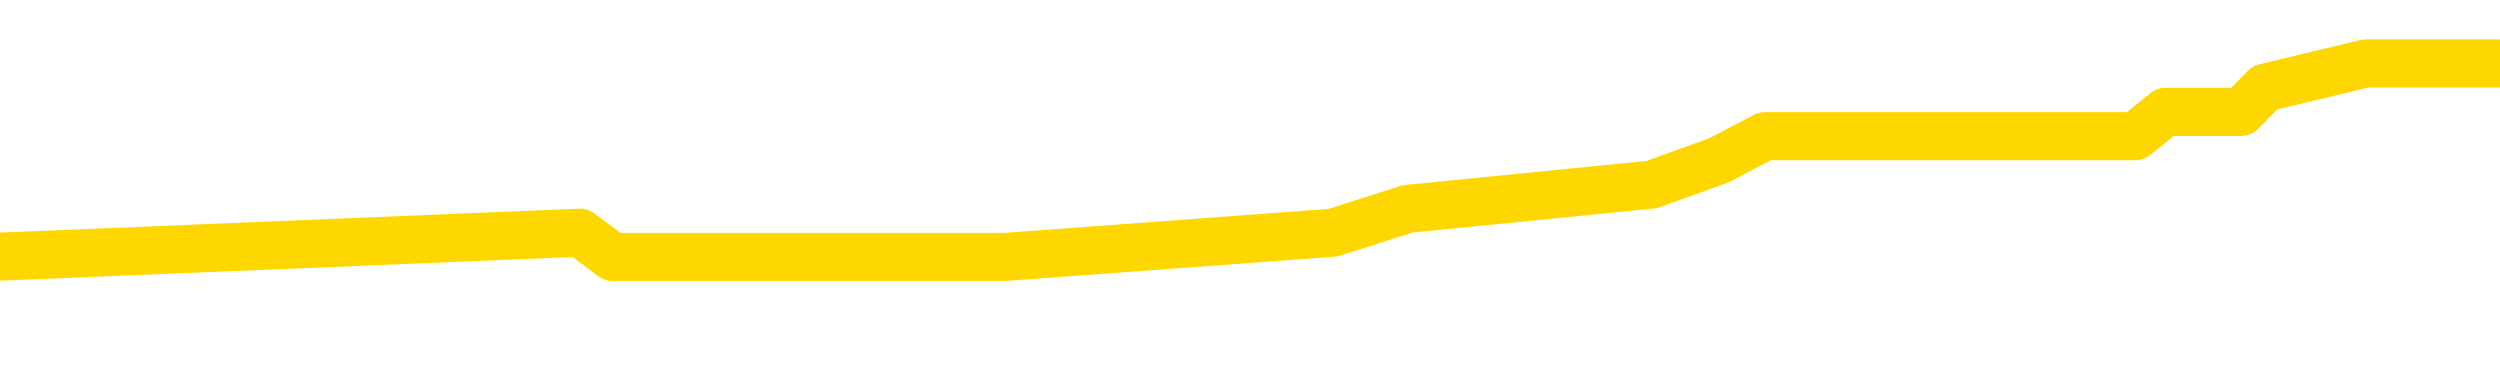 <svg xmlns="http://www.w3.org/2000/svg" version="1.1" viewBox="0 0 6500 1000">
	<path fill="none" stroke="gold" stroke-width="125" stroke-linecap="round" stroke-linejoin="round" d="M0 209531  L-1244243 209531 L-1244059 209468 L-1243569 209342 L-1243275 209279 L-1242964 209153 L-1242729 209091 L-1242676 208965 L-1242617 208839 L-1242464 208776 L-1242423 208651 L-1242290 208588 L-1241998 208525 L-1241457 208525 L-1240847 208462 L-1240799 208462 L-1240159 208399 L-1240126 208399 L-1239600 208399 L-1239467 208336 L-1239077 208211 L-1238749 208085 L-1238632 207959 L-1238421 207834 L-1237704 207834 L-1237134 207771 L-1237027 207771 L-1236852 207708 L-1236631 207582 L-1236229 207519 L-1236204 207394 L-1235276 207268 L-1235188 207142 L-1235106 207016 L-1235036 206891 L-1234738 206828 L-1234586 206702 L-1232696 206765 L-1232595 206765 L-1232333 206765 L-1232040 206828 L-1231898 206702 L-1231649 206702 L-1231614 206639 L-1231455 206576 L-1230992 206451 L-1230739 206388 L-1230527 206262 L-1230275 206199 L-1229926 206137 L-1228999 206011 L-1228905 205885 L-1228494 205822 L-1227324 205697 L-1226135 205634 L-1226042 205508 L-1226015 205382 L-1225749 205257 L-1225450 205131 L-1225321 205005 L-1225284 204879 L-1224469 204879 L-1224085 204942 L-1223025 205005 L-1222963 205005 L-1222698 206262 L-1222227 207456 L-1222035 208651 L-1221771 209845 L-1221434 209782 L-1221299 209719 L-1220843 209656 L-1220100 209593 L-1220082 209531 L-1219917 209405 L-1219849 209405 L-1219333 209342 L-1218304 209342 L-1218108 209279 L-1217619 209216 L-1217257 209153 L-1216849 209153 L-1216463 209216 L-1214759 209216 L-1214661 209216 L-1214590 209216 L-1214528 209216 L-1214344 209153 L-1214007 209153 L-1213367 209091 L-1213290 209028 L-1213229 209028 L-1213042 208965 L-1212963 208965 L-1212785 208902 L-1212766 208839 L-1212536 208839 L-1212148 208776 L-1211260 208776 L-1211220 208714 L-1211132 208651 L-1211105 208525 L-1210097 208462 L-1209947 208336 L-1209923 208274 L-1209790 208211 L-1209750 208148 L-1208492 208085 L-1208434 208085 L-1207894 208022 L-1207842 208022 L-1207795 208022 L-1207400 207959 L-1207260 207896 L-1207061 207834 L-1206914 207834 L-1206749 207834 L-1206473 207896 L-1206114 207896 L-1205561 207834 L-1204916 207771 L-1204658 207645 L-1204504 207582 L-1204103 207519 L-1204063 207456 L-1203942 207394 L-1203880 207456 L-1203866 207456 L-1203773 207456 L-1203480 207394 L-1203328 207142 L-1202998 207016 L-1202920 206891 L-1202844 206828 L-1202618 206639 L-1202551 206514 L-1202323 206388 L-1202271 206262 L-1202106 206199 L-1201100 206137 L-1200917 206074 L-1200366 206011 L-1199973 205885 L-1199576 205822 L-1198725 205697 L-1198647 205634 L-1198068 205571 L-1197627 205571 L-1197386 205508 L-1197229 205508 L-1196828 205382 L-1196807 205382 L-1196362 205319 L-1195957 205257 L-1195821 205131 L-1195646 205005 L-1195510 204879 L-1195259 204754 L-1194259 204691 L-1194177 204628 L-1194042 204565 L-1194003 204502 L-1193113 204439 L-1192898 204377 L-1192454 204314 L-1192337 204251 L-1192280 204188 L-1191604 204188 L-1191504 204125 L-1191475 204125 L-1190133 204062 L-1189727 204000 L-1189688 203937 L-1188759 203874 L-1188661 203811 L-1188528 203748 L-1188124 203685 L-1188098 203622 L-1188005 203560 L-1187789 203497 L-1187378 203371 L-1186224 203245 L-1185932 203120 L-1185904 202994 L-1185296 202931 L-1185045 202805 L-1185026 202742 L-1184096 202680 L-1184045 202554 L-1183923 202491 L-1183905 202365 L-1183749 202302 L-1183574 202177 L-1183437 202114 L-1183381 202051 L-1183273 201988 L-1183188 201925 L-1182954 201862 L-1182880 201800 L-1182571 201737 L-1182453 201674 L-1182283 201611 L-1182192 201548 L-1182090 201548 L-1182066 201485 L-1181989 201485 L-1181891 201360 L-1181525 201297 L-1181420 201234 L-1180916 201171 L-1180465 201108 L-1180426 201045 L-1180402 200983 L-1180362 200920 L-1180233 200857 L-1180132 200794 L-1179690 200731 L-1179408 200668 L-1178816 200605 L-1178685 200543 L-1178411 200417 L-1178258 200354 L-1178105 200291 L-1178020 200165 L-1177942 200103 L-1177756 200040 L-1177706 200040 L-1177678 199977 L-1177599 199914 L-1177575 199851 L-1177292 199725 L-1176688 199600 L-1175693 199537 L-1175395 199474 L-1174661 199411 L-1174417 199348 L-1174327 199285 L-1173749 199223 L-1173051 199160 L-1172299 199097 L-1171980 199034 L-1171597 198908 L-1171520 198846 L-1170886 198783 L-1170700 198720 L-1170613 198720 L-1170483 198720 L-1170170 198657 L-1170121 198594 L-1169979 198531 L-1169957 198468 L-1168990 198406 L-1168444 198343 L-1167966 198343 L-1167905 198343 L-1167581 198343 L-1167560 198280 L-1167497 198280 L-1167287 198217 L-1167210 198154 L-1167156 198091 L-1167133 198028 L-1167094 197966 L-1167078 197903 L-1166321 197840 L-1166304 197777 L-1165505 197714 L-1165353 197651 L-1164447 197588 L-1163941 197526 L-1163712 197400 L-1163670 197400 L-1163555 197337 L-1163379 197274 L-1162624 197337 L-1162490 197274 L-1162326 197211 L-1162007 197148 L-1161831 197023 L-1160809 196897 L-1160786 196771 L-1160535 196708 L-1160322 196583 L-1159688 196520 L-1159450 196394 L-1159417 196269 L-1159239 196143 L-1159159 196017 L-1159069 195954 L-1159005 195829 L-1158564 195703 L-1158541 195640 L-1158000 195577 L-1157744 195514 L-1157250 195451 L-1156372 195389 L-1156335 195326 L-1156283 195263 L-1156242 195200 L-1156124 195137 L-1155848 195074 L-1155641 194949 L-1155444 194823 L-1155421 194697 L-1155370 194571 L-1155331 194509 L-1155253 194446 L-1154656 194320 L-1154595 194257 L-1154492 194194 L-1154338 194131 L-1153706 194069 L-1153025 194006 L-1152722 193880 L-1152376 193817 L-1152178 193754 L-1152130 193629 L-1151809 193566 L-1151182 193503 L-1151035 193440 L-1150999 193377 L-1150941 193314 L-1150864 193189 L-1150623 193189 L-1150535 193126 L-1150441 193063 L-1150147 193000 L-1150013 192937 L-1149952 192874 L-1149916 192749 L-1149643 192749 L-1148637 192686 L-1148462 192623 L-1148411 192623 L-1148118 192560 L-1147926 192434 L-1147593 192372 L-1147086 192309 L-1146524 192183 L-1146509 192057 L-1146493 191994 L-1146392 191869 L-1146278 191743 L-1146239 191617 L-1146201 191554 L-1146135 191554 L-1146107 191492 L-1145968 191554 L-1145675 191554 L-1145625 191554 L-1145520 191554 L-1145256 191492 L-1144791 191429 L-1144646 191429 L-1144592 191303 L-1144535 191240 L-1144344 191177 L-1143978 191115 L-1143764 191115 L-1143569 191115 L-1143511 191115 L-1143452 190989 L-1143298 190926 L-1143029 190863 L-1142599 191177 L-1142584 191177 L-1142507 191115 L-1142442 191052 L-1142313 190612 L-1142289 190549 L-1142005 190486 L-1141957 190423 L-1141903 190360 L-1141440 190297 L-1141402 190297 L-1141361 190235 L-1141171 190172 L-1140690 190109 L-1140203 190046 L-1140187 189983 L-1140149 189920 L-1139892 189857 L-1139815 189732 L-1139585 189669 L-1139569 189543 L-1139275 189417 L-1138832 189355 L-1138385 189292 L-1137881 189229 L-1137727 189166 L-1137440 189103 L-1137400 188978 L-1137069 188915 L-1136847 188852 L-1136330 188726 L-1136254 188663 L-1136007 188538 L-1135812 188412 L-1135752 188349 L-1134976 188286 L-1134902 188286 L-1134671 188223 L-1134655 188223 L-1134593 188160 L-1134397 188098 L-1133933 188098 L-1133910 188035 L-1133780 188035 L-1132479 188035 L-1132463 188035 L-1132386 187972 L-1132292 187972 L-1132075 187972 L-1131922 187909 L-1131744 187972 L-1131690 188035 L-1131403 188098 L-1131363 188098 L-1130994 188098 L-1130554 188098 L-1130371 188098 L-1130050 188035 L-1129754 188035 L-1129308 187909 L-1129237 187846 L-1128774 187720 L-1128336 187658 L-1128154 187595 L-1126700 187469 L-1126568 187406 L-1126111 187280 L-1125885 187218 L-1125499 187092 L-1124982 186966 L-1124028 186840 L-1123234 186715 L-1122559 186652 L-1122134 186526 L-1121823 186463 L-1121593 186275 L-1120910 186086 L-1120896 185898 L-1120687 185646 L-1120665 185583 L-1120490 185458 L-1119540 185395 L-1119272 185269 L-1118457 185206 L-1118146 185081 L-1118109 185018 L-1118051 184892 L-1117435 184829 L-1116797 184703 L-1115171 184641 L-1114497 184578 L-1113855 184578 L-1113777 184578 L-1113721 184578 L-1113685 184578 L-1113657 184515 L-1113545 184389 L-1113527 184326 L-1113504 184263 L-1113351 184201 L-1113297 184075 L-1113219 184012 L-1113100 183949 L-1113002 183886 L-1112885 183824 L-1112616 183698 L-1112346 183635 L-1112328 183509 L-1112129 183446 L-1111982 183321 L-1111755 183258 L-1111621 183195 L-1111312 183132 L-1111252 183069 L-1110899 182944 L-1110550 182881 L-1110449 182818 L-1110385 182692 L-1110325 182629 L-1109941 182504 L-1109560 182441 L-1109456 182378 L-1109195 182315 L-1108924 182189 L-1108765 182126 L-1108733 182064 L-1108671 182001 L-1108529 181938 L-1108345 181875 L-1108301 181812 L-1108013 181812 L-1107997 181749 L-1107763 181749 L-1107703 181686 L-1107664 181686 L-1107084 181624 L-1106951 181561 L-1106927 181309 L-1106909 180869 L-1106892 180367 L-1106875 179864 L-1106851 179361 L-1106835 178984 L-1106814 178544 L-1106797 178104 L-1106774 177852 L-1106757 177601 L-1106736 177412 L-1106719 177287 L-1106670 177098 L-1106598 176910 L-1106563 176595 L-1106539 176344 L-1106504 176093 L-1106462 175841 L-1106425 175715 L-1106409 175464 L-1106385 175275 L-1106348 175150 L-1106331 174961 L-1106308 174835 L-1106290 174710 L-1106272 174584 L-1106256 174458 L-1106227 174270 L-1106201 174081 L-1106155 174018 L-1106139 173893 L-1106097 173830 L-1106049 173704 L-1105978 173578 L-1105963 173453 L-1105947 173327 L-1105885 173264 L-1105845 173201 L-1105806 173138 L-1105640 173076 L-1105575 173013 L-1105559 172950 L-1105515 172824 L-1105456 172761 L-1105244 172698 L-1105210 172636 L-1105168 172573 L-1105090 172510 L-1104553 172447 L-1104474 172384 L-1104370 172258 L-1104282 172196 L-1104105 172133 L-1103755 172070 L-1103599 172007 L-1103161 171944 L-1103004 171881 L-1102875 171818 L-1102171 171693 L-1101969 171630 L-1101009 171504 L-1100527 171441 L-1100427 171441 L-1100335 171379 L-1100090 171316 L-1100017 171253 L-1099574 171127 L-1099478 171064 L-1099463 171001 L-1099447 170939 L-1099422 170876 L-1098956 170813 L-1098739 170750 L-1098600 170687 L-1098306 170624 L-1098217 170561 L-1098176 170499 L-1098146 170436 L-1097974 170373 L-1097915 170310 L-1097839 170247 L-1097758 170184 L-1097688 170184 L-1097379 170121 L-1097294 170059 L-1097080 169996 L-1097045 169933 L-1096361 169870 L-1096263 169807 L-1096058 169744 L-1096011 169681 L-1095733 169619 L-1095670 169556 L-1095653 169430 L-1095575 169367 L-1095267 169241 L-1095243 169179 L-1095189 169053 L-1095166 168990 L-1095044 168927 L-1094908 168802 L-1094664 168739 L-1094538 168739 L-1093891 168676 L-1093875 168676 L-1093851 168676 L-1093670 168550 L-1093594 168487 L-1093503 168424 L-1093075 168362 L-1092659 168299 L-1092266 168173 L-1092187 168110 L-1092168 168047 L-1091805 167984 L-1091569 167922 L-1091340 167859 L-1091027 167796 L-1090949 167733 L-1090869 167607 L-1090690 167482 L-1090675 167419 L-1090409 167293 L-1090329 167230 L-1090099 167167 L-1089873 167104 L-1089557 167104 L-1089382 167042 L-1089021 167042 L-1088629 166979 L-1088560 166853 L-1088496 166790 L-1088356 166664 L-1088304 166602 L-1088203 166476 L-1087701 166413 L-1087503 166350 L-1087257 166287 L-1087071 166225 L-1086772 166162 L-1086695 166099 L-1086529 165973 L-1085645 165910 L-1085616 165785 L-1085493 165659 L-1084915 165596 L-1084837 165533 L-1084123 165533 L-1083812 165533 L-1083598 165533 L-1083582 165533 L-1083195 165533 L-1082670 165407 L-1082224 165345 L-1081894 165282 L-1081742 165219 L-1081416 165219 L-1081237 165156 L-1081156 165156 L-1080950 165030 L-1080774 164967 L-1079845 164905 L-1078956 164842 L-1078917 164779 L-1078689 164779 L-1078310 164716 L-1077522 164653 L-1077288 164590 L-1077212 164527 L-1076854 164465 L-1076283 164339 L-1076016 164276 L-1075629 164213 L-1075525 164213 L-1075355 164213 L-1074737 164213 L-1074526 164213 L-1074218 164213 L-1074165 164150 L-1074037 164087 L-1073984 164025 L-1073865 163962 L-1073529 163836 L-1072569 163773 L-1072438 163648 L-1072236 163585 L-1071605 163522 L-1071294 163459 L-1070880 163396 L-1070852 163333 L-1070707 163270 L-1070287 163208 L-1068954 163208 L-1068908 163145 L-1068779 163019 L-1068762 162956 L-1068184 162830 L-1067979 162768 L-1067949 162705 L-1067908 162642 L-1067851 162579 L-1067813 162516 L-1067735 162453 L-1067592 162390 L-1067138 162328 L-1067019 162265 L-1066734 162202 L-1066361 162139 L-1066265 162076 L-1065938 162013 L-1065584 161950 L-1065414 161888 L-1065367 161825 L-1065258 161762 L-1065169 161699 L-1065141 161636 L-1065064 161510 L-1064761 161448 L-1064727 161322 L-1064656 161259 L-1064288 161196 L-1063952 161133 L-1063871 161133 L-1063652 161071 L-1063480 161008 L-1063452 160945 L-1062955 160882 L-1062406 160756 L-1061526 160693 L-1061427 160568 L-1061350 160505 L-1061076 160442 L-1060828 160316 L-1060755 160253 L-1060693 160128 L-1060574 160065 L-1060532 160002 L-1060422 159939 L-1060345 159813 L-1059644 159751 L-1059399 159688 L-1059359 159625 L-1059203 159562 L-1058603 159562 L-1058376 159562 L-1058284 159562 L-1057809 159562 L-1057212 159436 L-1056692 159373 L-1056671 159311 L-1056526 159248 L-1056206 159248 L-1055664 159248 L-1055432 159248 L-1055261 159248 L-1054775 159185 L-1054547 159122 L-1054462 159059 L-1054116 158996 L-1053790 158996 L-1053267 158934 L-1052940 158871 L-1052339 158808 L-1052142 158682 L-1052090 158619 L-1052049 158556 L-1051768 158494 L-1051084 158368 L-1050773 158305 L-1050749 158179 L-1050557 158116 L-1050335 158054 L-1050249 157991 L-1049585 157865 L-1049561 157802 L-1049339 157676 L-1049009 157614 L-1048657 157488 L-1048452 157425 L-1048219 157299 L-1047962 157236 L-1047772 157111 L-1047725 157048 L-1047498 156985 L-1047463 156922 L-1047307 156859 L-1047092 156796 L-1046919 156734 L-1046828 156671 L-1046551 156608 L-1046307 156545 L-1045991 156482 L-1045565 156482 L-1045528 156482 L-1045044 156482 L-1044811 156482 L-1044599 156419 L-1044373 156357 L-1043823 156357 L-1043576 156294 L-1042742 156294 L-1042686 156231 L-1042665 156168 L-1042507 156105 L-1042045 156042 L-1042004 155979 L-1041664 155854 L-1041531 155791 L-1041308 155728 L-1040736 155665 L-1040264 155602 L-1040070 155539 L-1039877 155477 L-1039687 155414 L-1039586 155351 L-1039217 155288 L-1039171 155225 L-1039090 155162 L-1037796 155099 L-1037748 155037 L-1037480 155037 L-1037334 155037 L-1036784 155037 L-1036667 154974 L-1036585 154911 L-1036226 154848 L-1036002 154785 L-1035721 154722 L-1035392 154597 L-1034884 154534 L-1034771 154471 L-1034692 154408 L-1034528 154345 L-1034234 154345 L-1033765 154345 L-1033568 154408 L-1033518 154408 L-1032868 154345 L-1032746 154282 L-1032292 154282 L-1032256 154219 L-1031788 154157 L-1031677 154094 L-1031661 154031 L-1031445 154031 L-1031264 153968 L-1030733 153968 L-1029703 153968 L-1029503 153905 L-1029045 153842 L-1028097 153717 L-1027998 153654 L-1027644 153528 L-1027584 153465 L-1027569 153402 L-1027534 153340 L-1027164 153277 L-1027044 153214 L-1026802 153151 L-1026639 153088 L-1026451 153025 L-1026331 152962 L-1025260 152837 L-1024402 152774 L-1024189 152648 L-1024092 152585 L-1023918 152460 L-1023585 152397 L-1023513 152334 L-1023456 152271 L-1023280 152271 L-1022891 152208 L-1022656 152145 L-1022545 152082 L-1022428 152020 L-1021447 151957 L-1021421 151894 L-1020827 151768 L-1020794 151768 L-1020646 151705 L-1020361 151642 L-1019450 151642 L-1018503 151642 L-1018350 151580 L-1018248 151580 L-1018116 151517 L-1017973 151454 L-1017947 151391 L-1017833 151328 L-1017614 151265 L-1016933 151203 L-1016804 151140 L-1016500 151077 L-1016260 150951 L-1015928 150888 L-1015289 150825 L-1014947 150700 L-1014885 150637 L-1014729 150637 L-1013808 150637 L-1013337 150637 L-1013294 150637 L-1013281 150574 L-1013239 150511 L-1013217 150448 L-1013191 150385 L-1013047 150323 L-1012624 150260 L-1012289 150260 L-1012098 150197 L-1011669 150197 L-1011481 150134 L-1011092 150008 L-1010558 149945 L-1010185 149883 L-1010164 149883 L-1009914 149820 L-1009796 149757 L-1009720 149694 L-1009584 149631 L-1009545 149568 L-1009465 149505 L-1009070 149443 L-1008574 149380 L-1008463 149254 L-1008289 149191 L-1007981 149128 L-1007534 149065 L-1007211 149003 L-1007068 148877 L-1006641 148751 L-1006488 148626 L-1006433 148500 L-1005619 148437 L-1005599 148374 L-1005227 148311 L-1005171 148311 L-1004041 148248 L-1003974 148248 L-1003415 148186 L-1003221 148123 L-1003084 148060 L-1002851 147997 L-1002504 147934 L-1002469 147808 L-1002434 147746 L-1002366 147620 L-1002017 147557 L-1001845 147494 L-1001360 147431 L-1001343 147368 L-1001018 147306 L-1000861 147243 L-999720 147117 L-999695 147054 L-999503 146928 L-999310 146866 L-999060 146803 L-999042 146740 L-998022 146677 L-997725 146614 L-997649 146551 L-997513 146426 L-997337 146363 L-996761 146237 L-996545 146174 L-996481 146111 L-996350 146049 L-996314 145923 L-995790 145860 L-995652 170624 L-995638 170624 L-995615 170624 L-995595 170624 L-995368 145797 L-994592 145797 L-994550 145797 L-994183 145797 L-994104 145734 L-994052 145671 L-993379 145609 L-992637 145546 L-992212 145546 L-991764 145483 L-990703 145420 L-990391 145294 L-989981 145294 L-989909 145231 L-989385 145231 L-989290 145231 L-989272 145231 L-988827 145169 L-988642 145043 L-987862 144917 L-987189 144854 L-986777 144666 L-986545 144540 L-986405 144477 L-986323 144351 L-986303 144289 L-986227 144289 L-986099 144226 L-985782 144289 L-985557 144289 L-985232 144226 L-985170 144226 L-984800 144226 L-984767 144226 L-984558 144226 L-983891 144226 L-983814 144226 L-983656 144100 L-983545 144100 L-983218 144037 L-983064 143974 L-982723 143974 L-982666 143849 L-982327 143723 L-982124 143660 L-982071 143534 L-980695 143472 L-980565 143409 L-980131 143346 L-979811 143283 L-978983 143157 L-978860 143094 L-978129 142969 L-977973 142843 L-977932 142780 L-977879 142717 L-977856 142654 L-977741 142592 L-977445 142529 L-977155 142466 L-977101 142403 L-976980 142340 L-976950 142277 L-976850 142214 L-976406 142214 L-976255 142152 L-975419 142152 L-974877 142089 L-974543 142089 L-974527 142026 L-974451 141963 L-974335 141900 L-974141 141837 L-973876 141774 L-973042 141712 L-972945 141649 L-972424 141586 L-972382 141523 L-972283 141460 L-971455 141460 L-971320 141397 L-970981 141397 L-970427 141335 L-970047 141272 L-969884 141209 L-969574 141146 L-968762 141083 L-968456 141020 L-968187 141020 L-967866 141020 L-967545 141083 L-967269 141083 L-966441 140957 L-966345 140895 L-966253 140706 L-966149 140517 L-965762 140329 L-965282 140203 L-965265 140140 L-965147 140077 L-964779 139952 L-964684 139889 L-963850 139763 L-963773 139700 L-963473 139637 L-963383 139575 L-962975 139449 L-962865 139323 L-962166 139260 L-961693 139197 L-961633 139135 L-961414 139009 L-961140 138946 L-961027 138883 L-960000 138820 L-959613 138758 L-959593 138695 L-959260 138632 L-959016 138569 L-958582 138506 L-958472 138443 L-958355 138380 L-957903 138255 L-957313 138192 L-956976 138129 L-955083 138066 L-954970 137940 L-954758 137878 L-953439 137815 L-953333 123673 L-953267 109719 L-953231 96834 L-953169 96834 L-952669 110851 L-951994 124678 L-951972 137438 L-951702 137312 L-950734 137312 L-950045 137249 L-949883 137186 L-949342 137123 L-949252 137060 L-948233 136998 L-947285 136872 L-946920 136935 L-946817 136998 L-946228 136998 L-946169 136998 L-946069 136935 L-945628 136809 L-945521 136746 L-945079 136683 L-944079 136495 L-943823 136306 L-943720 136118 L-943590 135992 L-943223 135866 L-942642 135741 L-942612 135678 L-942296 135615 L-940313 135552 L-940197 135489 L-940130 135489 L-939771 135426 L-938152 135363 L-937975 135363 L-937830 135363 L-937008 135426 L-936955 135489 L-936901 135489 L-936467 135489 L-935486 135552 L-935412 135552 L-934328 135489 L-934114 135489 L-933398 135363 L-933010 135301 L-932791 135175 L-932472 135049 L-931978 134923 L-931850 134861 L-931621 134735 L-931389 134609 L-931330 134546 L-931040 134483 L-930768 134358 L-929738 134295 L-928073 134232 L-927654 134169 L-927517 134106 L-927360 134106 L-927055 134043 L-926827 133918 L-926669 133855 L-926509 133729 L-926340 133604 L-926293 133541 L-926240 133478 L-926218 133478 L-925832 133415 L-925582 133415 L-925312 133415 L-925151 133415 L-925061 133415 L-923402 133415 L-923237 133478 L-922857 133415 L-922397 133415 L-921788 133289 L-920695 133226 L-920263 133164 L-920232 133101 L-920170 133038 L-920152 132975 L-918448 132912 L-918407 132849 L-917940 132786 L-917753 132724 L-917721 132598 L-917126 132535 L-917076 132472 L-916753 132409 L-916703 132346 L-916492 132284 L-916474 132221 L-916208 132095 L-916155 132032 L-915686 131969 L-915176 131844 L-915097 131844 L-914803 131781 L-914787 131718 L-914748 131655 L-914677 131592 L-914520 131529 L-913573 131529 L-913517 131529 L-912996 131529 L-912804 131467 L-912703 131467 L-912477 131404 L-911967 131404 L-911579 133101 L-911510 133101 L-911161 133038 L-910804 132975 L-909676 131152 L-909624 131027 L-909398 130964 L-909364 130901 L-909239 130775 L-909140 130775 L-908876 130775 L-908135 130838 L-907557 130838 L-907263 130838 L-906558 130838 L-906379 130775 L-906356 130775 L-905720 130712 L-905408 130649 L-905012 130649 L-904982 130587 L-904961 130524 L-904808 130461 L-904122 130461 L-904106 130461 L-903766 130461 L-903494 130398 L-903456 130335 L-903400 130209 L-903378 130147 L-903306 130084 L-902974 130021 L-902868 129958 L-902839 129832 L-902641 129769 L-902488 129707 L-901620 129644 L-901058 129518 L-901042 129518 L-900941 129455 L-900838 129518 L-900692 129518 L-900614 129518 L-900576 129455 L-900520 129392 L-900447 129329 L-900302 129267 L-899820 129267 L-899416 129204 L-898549 129267 L-898529 129267 L-898272 129267 L-898195 129267 L-898166 129204 L-898156 129078 L-898139 129015 L-897846 128952 L-897806 128890 L-897734 128827 L-897660 128764 L-897455 128701 L-897296 128512 L-896994 128324 L-896917 128072 L-896900 127884 L-896683 127758 L-896452 127758 L-896342 127821 L-895972 127884 L-895814 127884 L-895583 127884 L-895414 127884 L-895269 127821 L-895137 127758 L-893861 127632 L-893458 127507 L-893397 127444 L-893280 127318 L-892855 127255 L-892840 127130 L-892778 127067 L-892505 126941 L-892392 126878 L-892110 126752 L-891832 126690 L-891407 126564 L-891385 126501 L-891307 126438 L-891181 126375 L-890595 126313 L-890203 126250 L-889868 126187 L-889279 126124 L-889177 126124 L-889006 126061 L-888870 126061 L-888042 125998 L-886857 125935 L-886821 125873 L-886765 125873 L-886545 125810 L-886340 125810 L-886185 125810 L-885928 125747 L-885852 125684 L-885309 125621 L-885273 125558 L-885024 125495 L-884637 125433 L-883811 125370 L-883453 125307 L-883142 125307 L-882884 125244 L-882661 125181 L-882254 125118 L-882138 125055 L-881955 124993 L-881901 124993 L-881713 124930 L-881542 124867 L-881513 124804 L-881233 124741 L-880923 124678 L-880784 124615 L-880475 124553 L-880281 124553 L-880266 124490 L-879546 124490 L-879412 124364 L-879115 124301 L-879024 124238 L-878424 124238 L-878385 124175 L-878307 124113 L-877687 124050 L-877535 123924 L-877494 123861 L-877184 123798 L-876992 123736 L-876799 123610 L-876743 123484 L-876435 123421 L-876382 123358 L-876328 123421 L-876302 123421 L-876177 123421 L-875367 123358 L-875290 123296 L-874750 123233 L-874481 123170 L-873821 123107 L-872914 123044 L-872673 122981 L-872140 122918 L-871923 122856 L-870815 122918 L-870765 122918 L-869990 122918 L-869442 122856 L-869331 122793 L-869178 122667 L-869123 122604 L-868957 122541 L-868580 122478 L-868133 122416 L-868078 122353 L-867923 122290 L-867244 122227 L-867023 122164 L-866505 122101 L-865657 121976 L-865641 121913 L-863850 121850 L-863295 121787 L-863178 121724 L-862172 121661 L-862136 121598 L-861903 121598 L-861810 121598 L-861770 121598 L-861438 121536 L-861086 121473 L-860821 121347 L-860535 121284 L-860224 121159 L-859970 121033 L-859876 120970 L-859386 120907 L-859179 120844 L-858613 120781 L-858499 120844 L-858147 120781 L-858096 120781 L-858056 120781 L-857453 120656 L-856719 120530 L-856137 120404 L-855902 120279 L-855362 120090 L-855209 119964 L-854707 119901 L-854498 119776 L-854475 119776 L-854416 119713 L-853453 119713 L-853276 119650 L-852834 119587 L-852809 119461 L-852654 119399 L-852573 119399 L-852422 119461 L-851776 119461 L-851726 119399 L-850606 119336 L-849622 119273 L-849560 119210 L-848840 119147 L-847975 119084 L-847596 119021 L-847377 119021 L-846618 118959 L-846566 118896 L-846256 118770 L-845405 118770 L-845212 118707 L-845035 118644 L-844811 118644 L-844684 118582 L-844492 118582 L-844260 118519 L-844090 118582 L-843804 118519 L-843524 118519 L-843441 118456 L-843271 118393 L-843254 118267 L-843100 118204 L-843061 118142 L-842285 118079 L-842209 118079 L-841977 117953 L-841550 117890 L-841204 117827 L-840621 117764 L-840352 117764 L-840093 117764 L-839964 117639 L-839948 117576 L-839834 117513 L-839810 117450 L-839576 117387 L-839540 117324 L-838224 117324 L-838168 117262 L-837489 117136 L-836917 117136 L-836791 117136 L-836638 117136 L-836561 117136 L-836249 117010 L-835976 116947 L-835887 116822 L-835785 116822 L-834857 116759 L-834781 116759 L-834417 116759 L-834393 116696 L-834356 116633 L-833581 116507 L-833489 116445 L-833349 116382 L-832947 116319 L-832686 116319 L-832442 116382 L-832228 116319 L-832147 116319 L-832071 116319 L-831995 116319 L-831808 116382 L-831741 116382 L-831492 116382 L-831437 116319 L-831299 116256 L-831219 116130 L-831106 116067 L-830883 116005 L-830719 115942 L-830678 115879 L-830508 115816 L-830137 115753 L-830123 115690 L-830007 115627 L-829285 115565 L-829249 115502 L-829117 115502 L-828769 115439 L-828357 115439 L-828321 115439 L-828243 115376 L-828204 115313 L-827840 115250 L-827636 115187 L-827621 115125 L-827275 115062 L-826927 115062 L-826601 115062 L-826499 114999 L-826347 114999 L-826152 114936 L-825921 114936 L-825828 114936 L-825673 114936 L-825595 114936 L-825555 114873 L-825441 114810 L-825418 114747 L-825167 114747 L-825028 114622 L-824450 114433 L-823622 114307 L-823134 114182 L-823013 114119 L-822975 114056 L-822962 113993 L-822810 113868 L-822709 113742 L-822476 113679 L-822085 113553 L-821781 113490 L-821765 113428 L-821595 113365 L-821356 113239 L-820760 113239 L-820156 113176 L-820116 113176 L-820076 113176 L-819923 113113 L-819870 113050 L-819807 112988 L-819739 112925 L-819684 112799 L-819659 112736 L-819612 112673 L-819518 112548 L-819381 112485 L-819227 112422 L-819095 112359 L-819054 112359 L-819019 112296 L-818957 112233 L-818684 112108 L-818369 112045 L-818328 111919 L-818243 111856 L-818066 111793 L-817828 111730 L-817471 111668 L-817441 111605 L-816872 111542 L-816749 111479 L-816513 111416 L-816490 111416 L-816209 111353 L-815923 111353 L-815668 111353 L-815096 111291 L-814799 111228 L-814723 111165 L-814024 111102 L-813946 111039 L-813911 110976 L-813885 110913 L-813833 110788 L-813640 110725 L-813499 110599 L-813464 110536 L-813423 110473 L-812828 110411 L-812596 110348 L-812312 110788 L-812258 111165 L-812184 111605 L-812106 111982 L-811869 111856 L-811625 111793 L-811490 111730 L-811383 111668 L-811304 111605 L-810917 111479 L-810790 111416 L-810637 111353 L-810599 111291 L-810454 111228 L-810232 111165 L-810058 111102 L-809989 111039 L-809168 110913 L-809151 110913 L-808857 110851 L-808069 110788 L-807759 110788 L-807613 110725 L-807385 110662 L-807184 110536 L-806247 110473 L-806211 110411 L-806188 110348 L-806147 110222 L-805879 110159 L-805282 110096 L-805218 110033 L-805183 109971 L-805166 109908 L-804471 109908 L-804269 109908 L-804237 109908 L-803904 109908 L-803796 109845 L-803172 109719 L-802667 109656 L-802630 109531 L-802188 109531 L-802092 109468 L-801933 109468 L-801620 109468 L-801608 109468 L-801167 109531 L-800686 109593 L-800556 109593 L-800236 109593 L-800168 109531 L-799864 109531 L-799688 109468 L-799494 109405 L-799251 109279 L-799054 109153 L-799028 109028 L-798450 108965 L-798380 108902 L-797971 108839 L-797916 108776 L-797870 108714 L-797506 108651 L-797360 108588 L-797154 108525 L-797058 108525 L-796903 108462 L-796842 108399 L-796694 108274 L-796593 108211 L-796037 108211 L-796014 108336 L-795842 108399 L-795300 108462 L-795239 108462 L-795185 108336 L-795157 108211 L-795086 108148 L-795069 108022 L-795006 107959 L-794969 107834 L-794815 107771 L-794489 107708 L-793923 107645 L-793908 107582 L-793846 107456 L-793745 107331 L-793699 107331 L-793456 107268 L-793034 107268 L-792879 107268 L-791137 107142 L-790596 107079 L-789652 107016 L-789243 106954 L-788702 106828 L-788506 106765 L-788337 106702 L-788041 106639 L-787927 106576 L-787911 106576 L-787757 106514 L-787617 106451 L-787540 106325 L-787408 106325 L-787060 106325 L-786690 106388 L-786092 106388 L-785916 106388 L-785760 106325 L-785491 106262 L-785339 106262 L-785048 106451 L-785024 106576 L-784941 106702 L-784714 106828 L-784014 106765 L-783887 106702 L-783456 106639 L-783362 106576 L-782157 106576 L-782108 106514 L-781815 106514 L-781411 106451 L-781136 106325 L-781116 106262 L-780999 106199 L-780922 106137 L-780741 106074 L-780261 106011 L-779810 105885 L-779399 105822 L-779369 105759 L-778950 105697 L-778836 105697 L-778719 105697 L-778703 105697 L-778509 105634 L-778487 105508 L-778255 105445 L-777812 105382 L-777492 105257 L-777028 105257 L-776862 105194 L-776707 105131 L-776552 105131 L-776098 105131 L-775779 105131 L-775724 105194 L-775353 105194 L-775315 105257 L-774989 105257 L-774872 105194 L-774773 105131 L-774447 105005 L-774060 104942 L-773800 104879 L-773441 104754 L-773185 104691 L-771014 104628 L-770965 104565 L-770943 104502 L-770531 104502 L-770470 104502 L-770399 104565 L-770169 104565 L-769858 104502 L-769554 104377 L-769510 104314 L-769202 104251 L-769069 104188 L-768853 104125 L-768141 104062 L-767986 104062 L-767847 104000 L-767698 104000 L-767677 104000 L-767483 103937 L-767458 103874 L-767366 103811 L-767345 103748 L-767328 103685 L-767228 103622 L-766299 103560 L-765841 103560 L-764750 103434 L-764327 103434 L-763923 103371 L-763884 103308 L-763631 103245 L-762856 103120 L-762840 103057 L-762816 102994 L-762623 102931 L-761886 102868 L-761617 102805 L-761577 102742 L-761178 102617 L-761153 102554 L-760364 102491 L-759684 102428 L-758312 102365 L-758042 102302 L-757994 102240 L-757456 102114 L-757423 102051 L-757321 101925 L-756998 101862 L-756918 101800 L-756649 101800 L-755737 101737 L-755598 101737 L-755349 101611 L-754804 101611 L-754382 101548 L-754189 101485 L-754173 101485 L-754035 101360 L-753941 101297 L-753814 101234 L-753554 101171 L-753529 101045 L-753438 100983 L-753128 100920 L-753068 100857 L-752951 100857 L-752601 100857 L-751790 100857 L-751559 100731 L-750730 100731 L-750498 100605 L-750281 100543 L-749763 100543 L-749125 100480 L-748709 100417 L-748386 100354 L-747906 100291 L-747480 100291 L-747419 100228 L-747070 100228 L-747030 100165 L-747016 100103 L-746916 99977 L-746871 99977 L-746386 99914 L-745584 99914 L-745250 99914 L-744168 99851 L-743688 99788 L-743665 99725 L-743525 99663 L-742970 99600 L-742273 99537 L-741964 99474 L-741742 99411 L-741638 99348 L-741535 99223 L-740864 99160 L-740770 99097 L-740748 99097 L-740670 99034 L-740493 99034 L-740320 99034 L-740140 98971 L-740126 98908 L-740050 98846 L-739886 98783 L-739371 98720 L-739355 98657 L-739215 98657 L-738852 98594 L-738828 98594 L-738697 98531 L-738673 98468 L-738310 98406 L-737785 98280 L-737691 98217 L-737476 98091 L-737382 98028 L-737358 97966 L-736893 97903 L-736816 97903 L-736414 97840 L-735964 97840 L-734712 97777 L-734673 97714 L-734242 97651 L-734209 97588 L-733490 97526 L-733314 97463 L-733178 97400 L-732871 97337 L-732816 97274 L-732792 97148 L-732775 97023 L-732600 96960 L-732411 96897 L-731903 96897 L-731530 96394 L-731191 95829 L-731153 95326 L-730434 94886 L-730340 94823 L-730302 94760 L-729760 94760 L-729737 94697 L-729334 94634 L-728908 94571 L-728638 94571 L-728458 94509 L-728212 94383 L-728189 94320 L-728132 94194 L-727516 94131 L-727013 94069 L-726626 94069 L-726007 94131 L-725791 94131 L-725636 94194 L-724343 94069 L-724244 94006 L-723802 93880 L-723470 93817 L-723170 93692 L-722927 93629 L-722192 93503 L-721613 93440 L-720784 93377 L-720684 93314 L-720126 93252 L-719988 93189 L-718346 93126 L-718285 93126 L-718191 93126 L-717224 93126 L-717047 93063 L-716760 93063 L-716542 93063 L-716464 93000 L-716192 93000 L-716077 92937 L-715924 92874 L-715614 92812 L-715535 92749 L-715444 92749 L-715367 92686 L-715251 92686 L-715072 92623 L-714980 92560 L-714941 92497 L-714438 92497 L-714220 92434 L-714090 92434 L-713935 92372 L-713881 92309 L-713756 92309 L-713371 92246 L-712863 92183 L-712790 92120 L-712310 92057 L-712233 91994 L-712133 91994 L-711900 91932 L-711435 91932 L-711205 91932 L-711188 91932 L-710956 91932 L-710801 91932 L-710740 91932 L-710547 91869 L-710276 91743 L-709525 91680 L-708572 91680 L-708535 91617 L-708311 91617 L-707871 91617 L-707590 91492 L-707242 91429 L-706173 91366 L-705245 91366 L-705114 91366 L-705067 91366 L-704998 91303 L-704843 91303 L-704766 91177 L-704592 91052 L-704157 90926 L-703953 90863 L-703893 90737 L-703310 90675 L-703156 90549 L-703041 90486 L-703000 90423 L-702831 90360 L-702694 90297 L-702483 90172 L-702405 90109 L-702382 90046 L-702173 89920 L-701764 89857 L-701739 89795 L-701516 89732 L-701371 89669 L-701336 89606 L-701322 89543 L-701300 89480 L-701067 89417 L-700881 89355 L-700664 89292 L-700639 89229 L-699949 89166 L-699846 89103 L-699810 89040 L-699790 88978 L-699595 88915 L-699542 88852 L-699425 88726 L-699344 88726 L-699233 88663 L-698918 88600 L-698459 88538 L-698204 88475 L-697970 88349 L-697840 88286 L-697487 88223 L-697428 88160 L-697275 88098 L-696703 87972 L-696617 87909 L-696463 87783 L-696167 87658 L-695797 87532 L-695494 87406 L-695418 87343 L-695013 87280 L-694845 87280 L-694701 87280 L-694161 87280 L-694100 87280 L-694084 87155 L-693918 87092 L-693712 87029 L-693638 87029 L-693545 86966 L-693135 86903 L-693120 86840 L-693096 86840 L-692903 86778 L-692826 87343 L-692656 87909 L-692593 88412 L-692578 88978 L-692063 88915 L-691842 88852 L-691223 88726 L-690969 88663 L-690776 88600 L-690736 88538 L-690663 88538 L-690598 88538 L-689947 88538 L-689908 88600 L-689734 88600 L-689668 88600 L-688994 88600 L-688605 88475 L-688344 88412 L-688106 88349 L-688028 88223 L-688012 88098 L-687810 88035 L-687440 87909 L-687214 87846 L-686579 87783 L-686559 87783 L-686171 87720 L-686078 87720 L-686020 87658 L-685744 87595 L-685434 87595 L-685357 87532 L-684506 87595 L-684163 87909 L-683726 88286 L-683292 88600 L-682797 88915 L-682648 88852 L-682379 88915 L-681141 88978 L-681085 89103 L-679321 89166 L-679130 89103 L-678120 89040 L-677969 88978 L-677594 89103 L-677273 89229 L-676667 89355 L-676598 89480 L-676421 89417 L-675592 89355 L-675453 89292 L-675067 89229 L-674882 89166 L-674839 89103 L-674719 89040 L-674509 88978 L-674062 88852 L-673713 88789 L-673581 88726 L-673172 88663 L-672822 88663 L-672537 88600 L-672343 88538 L-672188 88538 L-672025 88475 L-671956 88412 L-671856 88412 L-671623 88349 L-671507 88349 L-671453 88286 L-670912 88286 L-670447 88223 L-669265 88223 L-669132 88223 L-669107 88223 L-669055 88223 L-668387 88223 L-667352 88098 L-667158 88035 L-666979 87972 L-666827 87972 L-666786 87909 L-666771 87909 L-666710 87846 L-666385 87783 L-665224 87720 L-665031 87658 L-664853 87595 L-663739 87532 L-662880 87469 L-662773 87469 L-662300 87406 L-662107 87406 L-659785 87343 L-659708 87280 L-659587 87155 L-659552 87092 L-659515 86966 L-659420 86778 L-659205 86652 L-658623 86526 L-658237 86463 L-657464 86401 L-657386 86338 L-656689 86338 L-656148 86338 L-656107 86275 L-655977 86275 L-655513 86212 L-655474 86149 L-655339 86086 L-654971 86023 L-654941 85961 L-654791 85961 L-654391 85898 L-652567 85961 L-651760 85898 L-651041 85898 L-651025 85898 L-650711 85772 L-650149 85709 L-649648 85646 L-649129 85583 L-649107 85521 L-647363 85458 L-647194 85395 L-646999 85332 L-646105 85269 L-645586 85143 L-645376 85081 L-645118 85018 L-644409 84955 L-643458 84892 L-642800 84829 L-642761 84703 L-642474 84641 L-642392 84578 L-642296 84578 L-642164 84515 L-642087 84515 L-641352 84515 L-641015 84452 L-640965 84515 L-640710 84515 L-640424 84452 L-639998 84452 L-639418 84389 L-639159 84389 L-639007 84326 L-638760 84326 L-638721 84326 L-637924 84263 L-637887 84201 L-637709 84201 L-637300 84075 L-637072 84075 L-636995 84075 L-636864 84075 L-636748 84012 L-636400 83949 L-636336 83886 L-636184 83824 L-635443 83761 L-635332 83698 L-635162 83635 L-635123 83572 L-634828 83572 L-634426 83572 L-634250 83572 L-634156 83572 L-633846 83509 L-633045 83446 L-632586 83321 L-632066 83258 L-631578 83195 L-630882 83132 L-629836 83069 L-629567 83069 L-629513 83006 L-629352 83006 L-629101 83006 L-628855 82944 L-628776 82881 L-628562 82755 L-628250 82692 L-627786 82566 L-627772 82504 L-627476 82504 L-627462 82441 L-626471 82378 L-625799 82315 L-625464 82189 L-624847 82189 L-624711 82126 L-624072 82064 L-623941 82001 L-622990 81875 L-622891 81749 L-622332 81686 L-621923 81686 L-621495 81686 L-621403 81624 L-620569 81624 L-620205 81624 L-620166 81686 L-620034 81749 L-619857 81749 L-619640 81749 L-619586 81686 L-619429 81561 L-619177 81498 L-618076 81435 L-617999 81372 L-617779 81309 L-617648 81184 L-617612 81121 L-617419 81058 L-617319 80995 L-616836 80932 L-616551 80869 L-616391 80807 L-616296 80681 L-616025 80618 L-615755 80555 L-615739 80304 L-615600 80115 L-615462 79927 L-615136 79675 L-614827 79549 L-614786 79487 L-614710 79361 L-614594 79298 L-613744 79172 L-613418 79109 L-613086 79047 L-612953 79047 L-612737 79047 L-612721 79047 L-612041 79047 L-611947 78921 L-611924 78858 L-611908 78732 L-611870 78670 L-611458 78544 L-611189 78481 L-611149 78418 L-610780 78418 L-610570 78355 L-609488 78355 L-609471 78292 L-609443 78230 L-609422 78230 L-609046 78104 L-608790 78041 L-608542 77915 L-608403 77790 L-608271 77727 L-607939 77664 L-607846 77601 L-607785 77538 L-607227 77475 L-607166 77412 L-607010 77350 L-606816 77287 L-606624 77224 L-606608 77161 L-606569 77098 L-606531 77035 L-606260 76972 L-606137 76910 L-606104 76847 L-606005 76847 L-605849 76847 L-605708 76847 L-605424 76784 L-605099 76784 L-604403 76721 L-604380 76721 L-603870 76721 L-603025 76721 L-602661 76658 L-602507 76595 L-601903 76595 L-601733 76595 L-601672 76595 L-601617 76532 L-600561 76470 L-600543 76470 L-599637 76470 L-599616 76470 L-599449 76407 L-599207 76407 L-599156 76344 L-599102 76218 L-598964 76155 L-598925 76093 L-597997 76030 L-597941 76030 L-597819 76030 L-597748 76030 L-597632 76030 L-597453 76093 L-596471 76030 L-596332 76030 L-596214 75904 L-595919 75778 L-595672 75715 L-595635 75653 L-595581 75715 L-595559 75715 L-595426 75715 L-595347 75715 L-595209 75653 L-594587 75653 L-594420 75590 L-593956 75590 L-593779 75464 L-593763 75401 L-593702 75338 L-593586 75275 L-593103 75213 L-592408 75150 L-592035 75087 L-591866 75024 L-590900 74961 L-590745 74898 L-590567 74898 L-590474 74835 L-590219 74835 L-590048 74835 L-589401 74773 L-589391 74773 L-588810 74710 L-588672 74710 L-588617 74584 L-587882 74521 L-587843 74458 L-587766 74458 L-587124 74395 L-586349 74395 L-586257 74333 L-586208 74333 L-586193 74270 L-586156 74270 L-586140 74144 L-586077 74081 L-586061 74018 L-586041 74018 L-585886 73956 L-585847 73893 L-585831 73830 L-585792 73767 L-585653 73704 L-585576 73641 L-585212 73578 L-584864 73516 L-584090 73453 L-583488 73390 L-583292 73327 L-583062 73327 L-582924 73264 L-582286 73264 L-581996 73201 L-581975 73201 L-581515 73138 L-581282 73138 L-581227 73076 L-581188 73013 L-580686 72950 L-580135 72887 L-579347 72824 L-578224 72824 L-577330 72761 L-577242 72761 L-576943 72698 L-576871 72636 L-576755 72573 L-575578 72510 L-575230 72447 L-575208 72384 L-574688 72321 L-574542 72258 L-574433 72196 L-574224 72133 L-574069 72070 L-574047 72007 L-573853 71944 L-573776 71881 L-573632 71818 L-572831 71756 L-572685 71693 L-572405 71630 L-572228 71567 L-571919 71504 L-571107 71441 L-570178 71441 L-568587 71379 L-568343 71316 L-567702 71253 L-567507 71190 L-567429 71127 L-566912 71064 L-566679 71064 L-566656 71001 L-566524 71001 L-566185 70939 L-566174 70876 L-565958 70813 L-565921 70750 L-565379 70687 L-564851 70561 L-564783 70499 L-564490 70436 L-563942 70310 L-563907 70247 L-563854 70184 L-563755 70059 L-563522 70059 L-562942 70059 L-562845 70121 L-562770 70121 L-562439 70059 L-561689 69996 L-561649 69933 L-560970 69933 L-560815 69933 L-560489 69870 L-560273 69807 L-560041 69807 L-559745 69744 L-559499 69681 L-559148 69619 L-559095 69556 L-558335 69493 L-557642 69367 L-557291 69241 L-556828 69179 L-556194 69116 L-555785 69053 L-555707 69116 L-555281 69116 L-554639 69053 L-554470 69053 L-553728 68990 L-553540 68927 L-553245 68864 L-552673 68802 L-552648 68739 L-551628 68739 L-551142 68676 L-551048 68676 L-550987 68613 L-550699 68550 L-550413 68487 L-550352 68424 L-550172 68424 L-549461 68362 L-549285 68299 L-549087 68236 L-548935 68173 L-548843 68110 L-548781 68047 L-548240 68047 L-547929 67984 L-547837 67859 L-547760 67733 L-547193 67670 L-547102 67670 L-546847 67544 L-546520 67419 L-546483 67230 L-546328 67042 L-546096 66979 L-545774 66916 L-544641 66853 L-544442 66790 L-543917 66727 L-543672 66727 L-543426 66664 L-543346 66602 L-543326 66476 L-543250 66413 L-543194 66287 L-543117 66225 L-543078 66162 L-542899 66036 L-542862 65973 L-542631 65910 L-541393 65847 L-541066 65785 L-541026 65659 L-540245 65596 L-540098 65533 L-539106 65470 L-538900 65470 L-538474 65470 L-538347 65470 L-537942 65533 L-537854 65470 L-537197 65407 L-536490 65345 L-535882 65282 L-535689 65219 L-535456 65093 L-534837 65030 L-534541 64905 L-534102 64842 L-533947 64779 L-533792 64716 L-533036 64590 L-532686 64527 L-532284 64527 L-532245 64465 L-531239 64465 L-530919 64465 L-530672 64402 L-529972 64276 L-529899 64213 L-529587 64150 L-528507 64087 L-528315 64025 L-528081 64025 L-527886 63962 L-527386 63899 L-526632 63899 L-526519 63899 L-526318 63899 L-526277 63836 L-526185 63773 L-525872 63710 L-525783 63648 L-525667 63585 L-525349 63585 L-525280 63522 L-525256 63459 L-524894 63396 L-524855 63333 L-524639 63270 L-524135 63333 L-523533 63396 L-523322 63522 L-523168 63585 L-523131 63585 L-523087 63459 L-523052 63396 L-522919 63333 L-522510 63270 L-522139 63208 L-522086 63145 L-522069 63082 L-521991 63019 L-521581 62956 L-521427 62893 L-521412 62768 L-521372 62705 L-521194 62579 L-521118 62516 L-520886 62453 L-520096 62390 L-520019 62390 L-519284 62265 L-519128 62202 L-518888 62076 L-518827 61950 L-518741 61888 L-518719 61762 L-518601 61636 L-518586 61510 L-518525 61385 L-518487 61322 L-518393 61259 L-518371 61259 L-518255 61196 L-518022 61133 L-517852 61008 L-517032 61008 L-516631 60945 L-516475 60945 L-515970 60945 L-515856 60945 L-515260 60945 L-514885 60882 L-514834 60882 L-514640 60819 L-513943 60819 L-513905 60756 L-513760 60756 L-513535 60693 L-513273 60631 L-512900 60568 L-512474 60505 L-512345 60442 L-512325 60316 L-511831 60316 L-511135 60253 L-510903 60316 L-510749 60316 L-509781 60316 L-509556 60379 L-509279 60379 L-509263 60316 L-508737 60253 L-508208 60191 L-508060 60128 L-508040 60065 L-507498 60002 L-507189 59939 L-507071 59813 L-506879 59688 L-506743 59562 L-506416 59499 L-506299 59436 L-505989 59436 L-505563 59373 L-505508 59373 L-505275 59436 L-505178 59436 L-505045 59436 L-504749 59436 L-504635 59373 L-504270 59311 L-503958 59311 L-503475 59248 L-503304 59185 L-503056 59122 L-502840 59059 L-502315 58996 L-502128 58871 L-501773 58808 L-501137 58745 L-500983 58619 L-500242 58556 L-499822 58494 L-499642 58431 L-499566 58431 L-499435 58368 L-499141 58305 L-499100 58242 L-498870 58242 L-498678 58179 L-498423 58179 L-497996 58116 L-497887 58054 L-497269 58054 L-497087 58054 L-495876 58054 L-495229 58116 L-495078 58116 L-495040 58116 L-494909 58116 L-494808 58054 L-494792 57991 L-494710 57928 L-494498 57865 L-494382 57802 L-494019 57739 L-493647 57676 L-492951 57614 L-492548 57551 L-492443 57488 L-492425 57425 L-491481 57362 L-491285 57236 L-491133 57174 L-491078 57048 L-490322 57048 L-490304 57174 L-489816 57236 L-489685 57362 L-489492 57362 L-488602 57299 L-488563 57236 L-488524 57174 L-488447 57111 L-488409 57111 L-488331 57048 L-488248 56985 L-487983 56922 L-487751 56859 L-487689 56796 L-487208 56734 L-486872 56734 L-486761 56671 L-486567 56608 L-486391 56545 L-486331 56545 L-486295 56482 L-486025 56419 L-485327 56294 L-485274 56168 L-484980 56042 L-484578 55917 L-484014 55854 L-483141 55791 L-482836 55728 L-482798 55665 L-482676 55602 L-482077 55539 L-481947 55477 L-481747 55414 L-481710 55351 L-481096 55288 L-480917 55225 L-480903 55099 L-480685 55037 L-480606 54911 L-480299 54911 L-480167 54848 L-479935 54848 L-479601 54848 L-479509 54785 L-479409 54722 L-479371 54659 L-478828 54659 L-478635 54597 L-478094 54534 L-477668 54471 L-477537 54471 L-477475 54471 L-477244 54471 L-477227 54471 L-476739 54534 L-476658 54534 L-476641 54534 L-475248 54597 L-475112 54597 L-474998 54534 L-474364 54471 L-474224 54408 L-474107 54345 L-473953 54219 L-473916 54157 L-473837 54094 L-473783 54157 L-472792 54157 L-472755 54094 L-472622 54094 L-472561 53968 L-472462 53905 L-472172 53842 L-472159 53780 L-471848 53780 L-471749 53842 L-471283 53780 L-471230 60442 L-471087 67042 L-470959 73704 L-470727 80367 L-470158 80304 L-470069 80241 L-470047 80241 L-469760 80178 L-469077 80115 L-469000 80052 L-468964 79989 L-468947 79927 L-468748 79864 L-468328 79738 L-468056 79738 L-467183 79675 L-466891 79675 L-466780 79675 L-466046 79612 L-465918 79549 L-465559 79487 L-465306 79487 L-464435 79424 L-464266 79424 L-464204 79361 L-464150 79298 L-463802 79235 L-463778 79172 L-463569 79109 L-463429 79047 L-463299 78984 L-463176 78921 L-463052 78858 L-462816 78795 L-462525 78732 L-461866 78670 L-461844 78607 L-461689 78544 L-461572 78481 L-460607 78418 L-460551 78355 L-460319 78292 L-460296 78230 L-459970 78167 L-459855 78167 L-459815 78104 L-459313 78104 L-459014 78041 L-458903 77978 L-458360 77915 L-457301 77852 L-456675 77790 L-456504 77727 L-456256 77664 L-456000 77601 L-455869 77538 L-455847 77475 L-455180 77412 L-454284 77350 L-454238 77287 L-454167 77224 L-454051 77224 L-453831 77161 L-453640 77161 L-453601 77098 L-453408 77035 L-452749 77035 L-452132 76972 L-452094 77350 L-451497 77727 L-451436 78041 L-450314 78355 L-450259 78355 L-450138 78292 L-449873 78230 L-449809 78230 L-449540 78230 L-449464 78167 L-449248 78167 L-448765 78104 L-448495 78041 L-448364 78041 L-448132 77915 L-448107 77727 L-448092 77475 L-448069 77161 L-448053 76847 L-448030 76532 L-448016 76155 L-447992 75778 L-447976 75401 L-447953 75087 L-447938 74773 L-447916 74458 L-447900 74270 L-447872 74081 L-447854 73830 L-447836 73704 L-447799 73516 L-447760 73390 L-447745 73264 L-447719 73076 L-447667 72950 L-447643 72824 L-447566 72698 L-447528 72636 L-447513 72510 L-447450 72384 L-447435 72258 L-447389 72070 L-447318 71944 L-447280 71881 L-447256 71756 L-447203 71630 L-447178 71567 L-447163 71504 L-447101 71441 L-447064 71379 L-446987 71316 L-446971 71253 L-446943 71127 L-446871 71064 L-446831 71001 L-446677 70876 L-446561 70813 L-446507 70750 L-446424 70687 L-446391 70624 L-446367 70561 L-446213 70499 L-446197 70436 L-446096 70373 L-445785 70310 L-445749 70247 L-445534 70184 L-445423 70184 L-445398 70184 L-445168 70247 L-444935 70247 L-444561 70184 L-444433 70121 L-444393 70059 L-444340 69996 L-444239 69933 L-444202 69870 L-443992 69870 L-443928 69807 L-443815 69807 L-443604 69744 L-443566 69681 L-443194 69619 L-443141 69556 L-443062 69493 L-443040 69430 L-442947 69367 L-442747 69304 L-442710 69304 L-442688 69304 L-442458 69304 L-442437 69241 L-442228 69241 L-442133 69179 L-442096 69116 L-441759 69053 L-441646 68990 L-441607 68927 L-441593 68927 L-441453 68864 L-441438 68864 L-441184 68864 L-440601 68802 L-440525 68739 L-440487 68676 L-440442 68613 L-440394 68550 L-440214 68487 L-440199 68424 L-440100 68362 L-440022 68299 L-439962 68236 L-439596 68110 L-439514 68047 L-439496 67984 L-439443 67922 L-438474 67859 L-438342 67796 L-438321 67733 L-438100 67670 L-438032 67607 L-438009 67544 L-437763 67482 L-437507 67419 L-437376 67356 L-437336 67293 L-437315 67167 L-437259 67042 L-437172 66979 L-437111 66853 L-436885 66790 L-436756 66727 L-436656 66664 L-436602 66602 L-436408 66539 L-436331 66476 L-435997 66413 L-435867 66350 L-435689 66287 L-435673 66225 L-435648 66162 L-435379 66162 L-434178 66099 L-434141 66099 L-434025 66036 L-433791 65973 L-433600 65910 L-433562 65910 L-433506 65847 L-433401 65847 L-432887 65785 L-432594 65722 L-432361 65659 L-432086 65596 L-432069 65533 L-432037 65470 L-431997 65407 L-431959 65345 L-431858 65282 L-431780 65219 L-431688 65156 L-431561 65093 L-431456 65030 L-431278 65030 L-431085 64967 L-430257 64967 L-430141 64905 L-429886 64842 L-429846 64779 L-429747 64716 L-429687 64716 L-429444 64653 L-429420 64653 L-429300 64590 L-429228 64527 L-429189 64465 L-428957 64402 L-428780 64339 L-428260 64276 L-428184 64213 L-428167 64150 L-427756 64150 L-427393 64150 L-427277 64087 L-427255 64087 L-427214 64025 L-427138 63962 L-427084 63899 L-426735 63836 L-426620 63773 L-426442 63773 L-426387 63710 L-426363 63710 L-426249 63648 L-425962 63585 L-425729 63522 L-425514 63459 L-425304 63396 L-425094 63270 L-424268 63208 L-423928 63145 L-422921 63082 L-422558 63019 L-421512 62956 L-421435 62893 L-420987 62830 L-420776 62768 L-420584 62705 L-420290 62642 L-420249 62579 L-420096 62516 L-420042 62390 L-419810 62328 L-419230 62265 L-419036 62202 L-418417 62202 L-417928 62139 L-417876 62076 L-417227 62013 L-417077 61950 L-416908 61888 L-416535 61825 L-416520 61825 L-416420 61762 L-416382 61762 L-416251 61699 L-415818 61699 L-415515 61699 L-415129 61699 L-414989 61636 L-414827 61636 L-414394 61636 L-414355 61573 L-414253 61573 L-414138 61510 L-413960 61510 L-413790 61448 L-413672 61385 L-413311 61259 L-413093 61196 L-412961 61133 L-412820 61133 L-412321 61133 L-412243 61133 L-412009 61071 L-411685 61071 L-411299 61008 L-411276 60945 L-410656 60945 L-410386 60882 L-410152 60882 L-409728 60819 L-409456 60756 L-409314 60693 L-409105 60631 L-408900 60568 L-408348 60505 L-408218 60505 L-407831 60442 L-407561 60442 L-407458 60379 L-407197 60316 L-406996 60253 L-406927 60191 L-406888 60128 L-406321 60065 L-406113 60002 L-406086 59939 L-405857 59876 L-405780 59813 L-405263 59751 L-405224 59688 L-405069 59625 L-404775 59562 L-404504 59499 L-404140 59436 L-403792 59436 L-403420 59373 L-403299 59373 L-403228 59311 L-402748 59248 L-402685 59185 L-402350 59122 L-402219 59059 L-402142 58996 L-402012 58934 L-401548 58934 L-401255 58871 L-401178 58871 L-400867 58808 L-400558 58745 L-400495 58682 L-400465 58619 L-399690 58556 L-399586 58431 L-399498 58368 L-399475 58305 L-399321 58242 L-399099 58179 L-398932 58116 L-398546 58054 L-398491 57991 L-398427 57991 L-397810 57928 L-397693 57865 L-397370 57802 L-396844 57739 L-396494 57676 L-396418 57614 L-395798 57551 L-395387 57488 L-395086 57425 L-394776 57362 L-394638 57299 L-394014 57299 L-393632 57236 L-392508 57236 L-391448 57174 L-391386 57111 L-391025 57048 L-390923 57048 L-390907 56985 L-390534 56985 L-389528 56859 L-389142 56796 L-388934 56671 L-388846 56608 L-388470 56545 L-388177 56482 L-387866 56419 L-387077 56357 L-386989 56294 L-386937 56231 L-386898 56168 L-386381 56105 L-386265 56042 L-386057 55979 L-385917 55917 L-385314 55854 L-384485 55791 L-384201 55728 L-384019 55728 L-383518 55665 L-383313 55665 L-382759 55665 L-382254 55602 L-382062 55539 L-382024 55477 L-381395 55414 L-380942 55351 L-380527 55288 L-379919 55225 L-378798 55225 L-378385 55162 L-378061 55162 L-377846 55099 L-377419 55037 L-377279 54974 L-377188 54911 L-376956 54848 L-376370 54848 L-375562 54785 L-374363 54785 L-374249 54785 L-374116 54722 L-374029 54659 L-373987 54722 L-373966 54785 L-373956 54911 L-373861 55037 L-373097 55037 L-372392 55037 L-372351 54974 L-372065 54911 L-371525 54848 L-371463 54785 L-371423 54722 L-371408 54659 L-371151 54597 L-370828 54534 L-370688 54471 L-370418 54408 L-370379 54345 L-370271 54282 L-369870 54219 L-369760 54157 L-369683 54094 L-369386 54031 L-369343 53968 L-369125 53968 L-368941 53968 L-368831 53968 L-368816 53905 L-368790 53905 L-368366 53842 L-368120 53780 L-367784 53717 L-367749 53654 L-367614 53591 L-367361 53591 L-367206 53528 L-366300 53528 L-366201 53465 L-366006 53340 L-364998 53277 L-364498 53214 L-364420 53151 L-364381 53088 L-364173 53025 L-364055 52962 L-363957 52900 L-363771 52837 L-363605 52774 L-363370 52711 L-362950 52648 L-362934 52585 L-362625 52522 L-361580 52460 L-361363 52397 L-361347 52334 L-361324 52271 L-361116 52208 L-360957 52145 L-360898 52082 L-359453 52020 L-359127 52020 L-358926 52020 L-358727 52020 L-358577 52020 L-358306 51957 L-357865 51894 L-357647 51894 L-356953 51831 L-356450 51768 L-356125 51705 L-355854 51705 L-355134 51642 L-354979 51642 L-353781 51517 L-353391 51454 L-353276 51328 L-353122 51265 L-352969 51203 L-351998 51140 L-351946 51077 L-351699 51014 L-351677 50951 L-351457 50888 L-351018 50763 L-350879 50637 L-350771 50511 L-350569 50448 L-350452 50385 L-350350 50323 L-350335 50323 L-350203 50260 L-349949 50197 L-349331 50134 L-348671 50071 L-348426 50071 L-348233 50008 L-347474 50008 L-347434 50008 L-347356 49945 L-347304 49820 L-347265 49757 L-347227 49694 L-347188 49631 L-347097 49568 L-347052 49505 L-346994 49380 L-346970 49317 L-346855 49254 L-346545 49128 L-346490 49065 L-346469 49003 L-346126 48940 L-345961 48877 L-345926 48751 L-345885 48688 L-345871 48626 L-345639 48563 L-345498 48500 L-345330 48437 L-344881 48437 L-344647 48437 L-344555 48437 L-344535 48500 L-344054 48437 L-343977 48437 L-343849 48374 L-343719 48248 L-343341 48186 L-343100 48060 L-343062 47997 L-343008 47934 L-342870 47808 L-342831 47746 L-342791 47683 L-342560 47620 L-342520 47557 L-342390 47494 L-342211 47431 L-342171 47368 L-342157 47306 L-341993 47243 L-341978 47180 L-341825 47117 L-341810 47054 L-341784 46991 L-341749 46928 L-341528 46803 L-341305 46803 L-341051 46740 L-340919 46803 L-340277 46803 L-339669 46740 L-338650 46740 L-338456 46677 L-338405 46614 L-338280 46551 L-337956 46489 L-337183 46426 L-337125 46363 L-337012 46300 L-336600 46237 L-336275 46174 L-336137 46111 L-335913 46049 L-335387 45986 L-334986 45986 L-334954 45923 L-334667 45923 L-334382 45860 L-333994 45797 L-333778 45734 L-333350 45609 L-333169 45546 L-332833 45483 L-332726 45420 L-332540 45420 L-332423 45357 L-332408 45357 L-331687 45294 L-331518 45231 L-331269 45169 L-331169 45106 L-330527 45043 L-330239 44980 L-330048 44917 L-329773 44854 L-329456 44791 L-329171 44729 L-329057 44603 L-329013 44540 L-328810 44477 L-327202 44414 L-326989 44351 L-326309 44289 L-326226 44226 L-325998 44163 L-325807 44163 L-325669 44100 L-325650 44100 L-325457 44100 L-325227 44100 L-325034 44100 L-323950 44037 L-323755 44037 L-323702 44037 L-323548 44037 L-323440 44037 L-323274 44037 L-323122 43974 L-323006 43912 L-322882 43786 L-322465 43723 L-322208 43597 L-322116 43534 L-321923 43534 L-321861 43472 L-321536 43472 L-321474 43472 L-321417 43409 L-321149 43346 L-320800 43283 L-320622 43220 L-320427 43157 L-320392 43220 L-319679 43220 L-319639 43346 L-319330 43409 L-319032 43472 L-318983 43534 L-318727 43597 L-318456 43660 L-318401 43660 L-317310 43660 L-317279 43597 L-317239 43597 L-317062 43597 L-316870 43534 L-316012 43534 L-314959 43472 L-314898 43409 L-314549 43346 L-313736 43346 L-312923 43346 L-312907 43346 L-312533 43346 L-312364 43346 L-312095 43346 L-311768 43283 L-311646 43220 L-311589 43220 L-311554 43157 L-311476 43157 L-311259 43094 L-311201 43032 L-310885 42969 L-310717 42906 L-310354 42906 L-310161 42906 L-310137 42906 L-310060 42843 L-309579 42843 L-309442 42843 L-309028 42780 L-308729 42780 L-308630 42717 L-308614 42654 L-308585 42592 L-308226 42529 L-307876 42466 L-307738 42403 L-307702 42403 L-306885 42340 L-306679 42277 L-306654 42214 L-306498 42214 L-306408 42152 L-306167 42152 L-305843 42089 L-305750 42089 L-305554 42026 L-305268 42026 L-304512 41963 L-304383 41900 L-304310 41837 L-303697 41774 L-303521 41712 L-303411 41649 L-303311 41586 L-303232 41523 L-303095 41460 L-302940 41460 L-302861 41460 L-302670 41460 L-301997 41460 L-301959 41397 L-301856 41335 L-300913 41272 L-300891 41209 L-300540 41146 L-300075 41083 L-300039 41020 L-299610 40957 L-299559 40957 L-299148 40895 L-299131 40895 L-299035 40895 L-298979 40895 L-298941 40895 L-298646 40832 L-296907 40769 L-295397 40706 L-294890 40643 L-294392 40580 L-294258 40517 L-294167 40455 L-294040 40392 L-293961 40266 L-293655 40203 L-293385 40140 L-293151 40140 L-291952 40077 L-291847 40077 L-291781 40015 L-290940 39952 L-290754 39889 L-289843 39826 L-288974 39700 L-288686 39637 L-288593 39512 L-288044 39449 L-287525 39386 L-286456 39323 L-286187 39260 L-286034 39260 L-285941 39260 L-285811 39323 L-285763 39386 L-285604 39386 L-284738 39386 L-284403 39386 L-284020 39323 L-283267 39260 L-283208 39197 L-282819 39197 L-282497 39197 L-282340 39135 L-281608 39135 L-281545 39135 L-281258 39135 L-280884 39135 L-280703 39135 L-280447 39072 L-280186 38946 L-280033 38883 L-279630 38820 L-278332 38758 L-278217 38695 L-277754 38632 L-276422 38569 L-275997 38506 L-275973 38443 L-275840 38380 L-275664 38318 L-275531 38318 L-275201 38255 L-274813 38192 L-274774 38129 L-274758 38003 L-274367 37940 L-274076 37878 L-273807 37878 L-273633 37878 L-272140 37878 L-272090 37815 L-272012 37878 L-270772 37940 L-270697 37940 L-270670 38066 L-270423 38003 L-270266 38003 L-270207 37940 L-269320 37940 L-269091 37878 L-268568 37878 L-268427 37940 L-268351 37940 L-267655 38003 L-267407 38003 L-266726 37940 L-266709 37940 L-266455 37878 L-266087 37878 L-265952 37815 L-265329 37689 L-264986 37626 L-264939 37563 L-264452 37500 L-264117 37375 L-263901 37375 L-263766 37312 L-263445 37249 L-263381 37249 L-263129 37186 L-262839 37123 L-262530 37060 L-262390 36998 L-261851 36935 L-261575 36872 L-260845 36809 L-260792 36809 L-260685 36809 L-260419 36809 L-259995 36809 L-259730 36746 L-259511 36683 L-259490 36620 L-259259 36558 L-258972 36495 L-258948 36495 L-258934 36432 L-258561 36432 L-258390 36369 L-258314 36243 L-258253 36181 L-257952 36055 L-257711 35929 L-257618 35866 L-257361 35803 L-257309 35741 L-257113 35678 L-256897 35741 L-256473 35741 L-256381 35803 L-256241 35741 L-255376 35678 L-255002 35615 L-254674 35489 L-254522 35426 L-254095 35426 L-253377 35363 L-253182 35363 L-252828 35301 L-252681 35238 L-252175 35112 L-251939 35049 L-250972 34986 L-250962 34923 L-249896 34861 L-249664 34798 L-249262 34735 L-249068 34672 L-248988 34609 L-248892 34546 L-248155 34546 L-248022 34546 L-247633 34546 L-247610 34483 L-247515 34483 L-247380 34421 L-247363 34358 L-247343 34295 L-245658 34232 L-245640 34232 L-245523 34169 L-245438 34169 L-245314 34169 L-245290 34106 L-245006 34043 L-244899 33981 L-244711 33855 L-244440 33792 L-243768 33729 L-243396 33666 L-242545 33666 L-242487 33604 L-242468 33604 L-242234 33604 L-241960 33541 L-241654 33541 L-241615 33415 L-241384 33415 L-241146 33352 L-240533 33289 L-240493 33226 L-240455 33101 L-239934 33038 L-239742 32975 L-239682 32912 L-239639 32849 L-239317 32849 L-239289 32786 L-239274 32786 L-238789 32724 L-238736 32661 L-238598 32598 L-238560 32535 L-238543 32472 L-238448 32409 L-237783 32409 L-237167 32346 L-236897 32346 L-236489 32346 L-236468 32284 L-236453 32284 L-236339 32221 L-235952 32158 L-235486 32158 L-235425 32095 L-235346 32032 L-235332 31969 L-234845 31844 L-234806 31781 L-234660 31781 L-234611 31718 L-234532 31781 L-233900 31718 L-233809 31718 L-233568 31718 L-233451 31655 L-233124 31655 L-232369 31592 L-232353 31592 L-231401 31592 L-231092 31529 L-230667 31467 L-229954 31404 L-229635 31341 L-229620 31278 L-229469 31152 L-229165 31089 L-229088 31027 L-228960 30964 L-228524 30964 L-228463 30964 L-227940 30964 L-227671 30964 L-227534 30901 L-227456 30838 L-227417 30775 L-226605 30775 L-226565 30775 L-226125 30775 L-226047 30775 L-225789 30712 L-225598 30649 L-224969 30587 L-224782 30524 L-224748 30398 L-224592 30335 L-224190 30209 L-224113 30147 L-223932 30084 L-223742 30021 L-222813 29895 L-222663 29832 L-221455 29769 L-220645 29707 L-220242 29644 L-219639 29581 L-219437 29518 L-219369 29455 L-219211 29392 L-218949 29329 L-218576 85646 L-218557 85583 L-218400 85583 L-217202 85583 L-216098 29204 L-215171 29141 L-215057 29078 L-214771 29015 L-214670 28952 L-214645 28952 L-214455 28827 L-214378 28764 L-214182 28764 L-213470 28764 L-213312 28827 L-212255 28827 L-211830 28827 L-211420 28764 L-211134 28638 L-210960 28575 L-210728 28512 L-210474 28450 L-210031 28387 L-209370 28324 L-209195 28261 L-208890 28198 L-208503 28135 L-208483 28072 L-208464 28010 L-208442 27947 L-208308 27884 L-208116 27821 L-206472 27758 L-205176 27695 L-205137 27632 L-205079 27570 L-204978 27507 L-204419 27444 L-203434 27381 L-202892 27255 L-202428 27192 L-201783 27130 L-201234 27067 L-200184 27004 L-199255 26941 L-198908 26878 L-198714 26815 L-198211 26752 L-197766 26752 L-197624 26690 L-197602 26690 L-197031 26690 L-196646 26564 L-195812 26501 L-195463 26438 L-195442 26375 L-195054 26375 L-194631 26313 L-194033 26250 L-194014 26187 L-193508 26187 L-193276 26124 L-193163 26124 L-192544 25998 L-191982 25935 L-191942 25873 L-191383 25810 L-191050 25747 L-190937 25747 L-190899 25684 L-190473 25684 L-190414 25684 L-190338 25621 L-190047 25621 L-189835 25558 L-189351 25433 L-189136 25370 L-187997 25307 L-187938 25244 L-187920 25181 L-187514 25118 L-186875 25055 L-186740 24993 L-186681 24930 L-186140 24867 L-185831 24804 L-185579 24804 L-185504 24741 L-185384 24678 L-184651 24553 L-184205 24490 L-183991 24427 L-183258 24364 L-183083 24301 L-182718 24301 L-182503 24301 L-181265 24301 L-180955 24301 L-180839 24301 L-180586 24238 L-180375 24175 L-179833 24113 L-179601 24050 L-179544 24050 L-179446 23987 L-179117 23987 L-178884 23924 L-177222 23861 L-176871 23798 L-176467 23673 L-176312 23610 L-175520 23547 L-174029 23484 L-173643 23421 L-173604 23358 L-173350 23296 L-173255 23233 L-173063 23170 L-172714 23170 L-172018 23107 L-171767 23107 L-171051 23044 L-169638 22981 L-169406 22918 L-169077 22918 L-167861 22918 L-167509 22981 L-167317 23044 L-167199 23107 L-164764 23107 L-163795 23044 L-162964 22981 L-162654 22918 L-161312 22856 L-160740 22793 L-160624 22730 L-160295 22730 L-160198 22667 L-159791 22667 L-159676 22604 L-159485 22541 L-158728 22478 L-158602 22416 L-158321 22353 L-157819 22290 L-157741 22227 L-156154 22541 L-156097 22856 L-155355 23233 L-154974 23547 L-154646 23484 L-153983 23421 L-153852 23358 L-153813 23358 L-153562 23358 L-153427 23358 L-153234 23296 L-153098 23296 L-152847 23170 L-152634 23170 L-152325 23107 L-152052 23107 L-151551 23107 L-151532 23107 L-151098 23044 L-150872 22981 L-150428 22918 L-150409 22856 L-149906 22793 L-149768 22730 L-149654 22667 L-149423 22604 L-149112 22541 L-148648 22478 L-148571 22416 L-148068 22353 L-147797 22290 L-147460 22227 L-147275 22164 L-146598 22101 L-146579 22101 L-146404 22038 L-146385 21976 L-145767 21913 L-145051 21850 L-144489 21787 L-144294 21787 L-144140 21724 L-144122 21724 L-143598 21598 L-143484 21536 L-142612 21473 L-142591 21410 L-142535 21347 L-141703 21284 L-141393 21221 L-141317 21159 L-141046 21096 L-140983 21096 L-140932 20970 L-140621 20844 L-140004 20719 L-139228 20656 L-138434 20593 L-138396 20530 L-138318 20467 L-138146 20404 L-137268 20341 L-136384 20279 L-136289 20216 L-136169 20153 L-135840 20090 L-135803 20090 L-135571 20027 L-135338 20027 L-134623 19901 L-134121 19839 L-133455 19776 L-133346 19713 L-133192 19650 L-133173 19587 L-133018 19524 L-132602 19461 L-131991 19399 L-131857 19336 L-130948 19273 L-130745 19210 L-130193 19147 L-127544 19084 L-127369 19021 L-127291 18896 L-126420 18833 L-125956 18770 L-125473 18707 L-125434 18582 L-124854 18519 L-124834 18456 L-123732 18393 L-122310 18330 L-121892 18267 L-121585 18204 L-121508 18142 L-121432 18079 L-121274 18016 L-121198 17953 L-120734 17890 L-119496 17827 L-119244 17764 L-118800 17702 L-118178 17639 L-118122 17576 L-117928 17576 L-117464 17513 L-117173 17387 L-117132 17262 L-117096 17136 L-116942 17010 L-116765 16947 L-115627 16822 L-115239 16759 L-115182 16696 L-115008 16633 L-112490 16507 L-111330 16445 L-110693 16382 L-110554 16319 L-110423 16193 L-110035 16130 L-109571 16067 L-109360 15942 L-109295 15879 L-109262 15816 L-108508 15753 L-107926 15690 L-107734 15627 L-107115 15565 L-107069 15502 L-106708 15439 L-106602 15376 L-106418 15313 L-106140 15250 L-105237 15187 L-104232 15125 L-103497 15062 L-103071 14999 L-102911 14936 L-102548 14873 L-102451 14810 L-102008 14747 L-101932 14685 L-101580 14685 L-101330 14559 L-101310 14433 L-101137 14307 L-100188 14119 L-100074 14056 L-99512 13993 L-99062 13930 L-98677 13868 L-97766 13805 L-97710 13742 L-96571 13679 L-95991 13553 L-95816 13490 L-95023 13365 L-94791 13302 L-94404 13239 L-94134 13176 L-93998 13113 L-93882 13050 L-93263 13050 L-93206 13050 L-92990 13050 L-92696 13050 L-91908 12988 L-91768 12988 L-90380 12925 L-90033 12925 L-89646 12862 L-89585 12736 L-89548 12673 L-89491 12610 L-88848 12548 L-88156 12485 L-87904 12485 L-87569 12422 L-87479 12422 L-86959 12359 L-86705 12296 L-86490 12170 L-86107 12108 L-85946 12045 L-85408 11919 L-84596 11856 L-84577 11793 L-84461 11793 L-84317 11730 L-83936 11730 L-83744 11730 L-83687 11668 L-83388 11605 L-83321 11542 L-83126 11479 L-82759 11416 L-82697 11353 L-82393 11291 L-82348 11291 L-82294 11228 L-81656 11228 L-81637 11165 L-81152 11102 L-80669 11165 L-80300 11165 L-79934 11228 L-79799 11228 L-79645 11165 L-79575 11102 L-78928 11102 L-78908 11039 L-78767 11039 L-78283 10976 L-78000 10976 L-77942 10913 L-77884 10913 L-77574 10851 L-77419 10788 L-76936 10788 L-76162 10788 L-75522 10788 L-75425 10725 L-74362 10725 L-74341 10662 L-73876 86526 L-73860 86526 L-73686 86526 L-73174 86526 L-70819 10599 L-69875 10536 L-69156 10473 L-68615 10348 L-67918 10285 L-67602 10222 L-66953 10159 L-66446 10096 L-66411 10033 L-66370 9971 L-66024 9908 L-65329 9845 L-65132 9782 L-65116 9656 L-65000 9593 L-64718 9531 L-63820 9405 L-63774 9342 L-63408 9216 L-63391 9153 L-63336 9091 L-63142 9028 L-63006 8965 L-62931 8902 L-62697 8839 L-62156 8776 L-62116 8714 L-62079 8651 L-62053 8588 L-61418 8462 L-60876 8399 L-59711 8336 L-59351 8274 L-58074 8274 L-58035 8211 L-57996 8211 L-57782 8148 L-57591 8085 L-57514 8022 L-57360 7959 L-57321 7896 L-56232 7834 L-55907 7834 L-55693 7771 L-55433 7771 L-54940 7771 L-54918 8022 L-54501 8274 L-54360 8462 L-54300 8714 L-54223 8714 L-54012 8651 L-52717 8651 L-52441 8588 L-51816 8525 L-50425 8462 L-50353 8399 L-50315 8274 L-50122 8211 L-49732 8148 L-49425 8085 L-49368 8022 L-49053 8022 L-49003 8022 L-48964 7959 L-48918 7896 L-48285 7834 L-47512 7771 L-47073 7708 L-46931 84263 L-46907 84201 L-46891 160756 L-46866 160756 L-46448 84201 L-46245 84138 L-46096 7519 L-46017 7456 L-45963 7394 L-45166 7394 L-45150 7394 L-44286 7394 L-44082 7394 L-43796 7331 L-43680 7268 L-43154 7205 L-42978 7142 L-42674 7079 L-42287 7016 L-42227 6891 L-42171 6828 L-42016 6765 L-40972 6702 L-40410 6702 L-40174 6639 L-40137 6639 L-39867 6639 L-39462 6576 L-37992 6514 L-36251 6451 L-35864 6388 L-35632 6325 L-35533 6262 L-35439 6199 L-35284 6074 L-34721 6074 L-34638 6011 L-34472 6011 L-33929 6074 L-32745 6074 L-32730 6074 L-32671 6074 L-32519 6011 L-32035 5948 L-31388 5885 L-30681 5759 L-30565 5697 L-29598 5634 L-29553 5571 L-28862 5571 L-28805 5508 L-28727 5508 L-28708 5445 L-28687 5382 L-28472 5319 L-27758 5319 L-27369 5257 L-27332 5194 L-27315 5131 L-27257 5068 L-26829 5005 L-26615 4942 L-26540 4817 L-26463 4754 L-26348 4691 L-26282 4691 L-26154 4628 L-26095 4628 L-26019 4502 L-25940 4439 L-25512 4377 L-24786 4314 L-24773 4188 L-24606 4125 L-24389 4000 L-24375 3874 L-23794 3811 L-23522 3748 L-23234 3685 L-22804 3622 L-22650 3560 L-22594 3497 L-22417 3434 L-21022 3371 L-20757 3245 L-19864 3120 L-19338 3057 L-18319 2931 L-18238 2868 L-17774 2805 L-17155 2805 L-16868 2742 L-16615 2742 L-16463 2680 L-16115 2617 L-15398 2554 L-14836 2491 L-13948 2428 L-13639 2428 L-13348 2428 L-12496 2428 L-12475 2428 L-11818 2428 L-11315 2302 L-11104 2240 L-11084 2177 L-10755 2114 L-10696 2114 L-10310 2114 L-9324 2114 L-8762 2114 L-8665 2114 L-8357 2051 L-8279 2051 L-7245 1988 L-7114 1925 L-7058 1862 L-6422 1800 L-6363 1737 L-6288 1674 L-4874 1611 L-4737 1548 L-4604 1485 L-4118 1423 L-3868 1360 L-3578 1297 L-3365 1234 L-2708 1171 L-2140 1045 L-2050 983 L-1911 920 L-1836 857 L-672 857 L-639 794 L-210 794 L-193 731 L-18 668 L1508 605 L1593 668 L2398 668 L2592 668 L2613 668 L3466 605 L3660 543 L4294 480 L4469 417 L4589 354 L4642 354 L4663 354 L4720 354 L5108 354 L5552 354 L5630 291 L5827 291 L5889 228 L6151 165 L6500 165" />
</svg>
